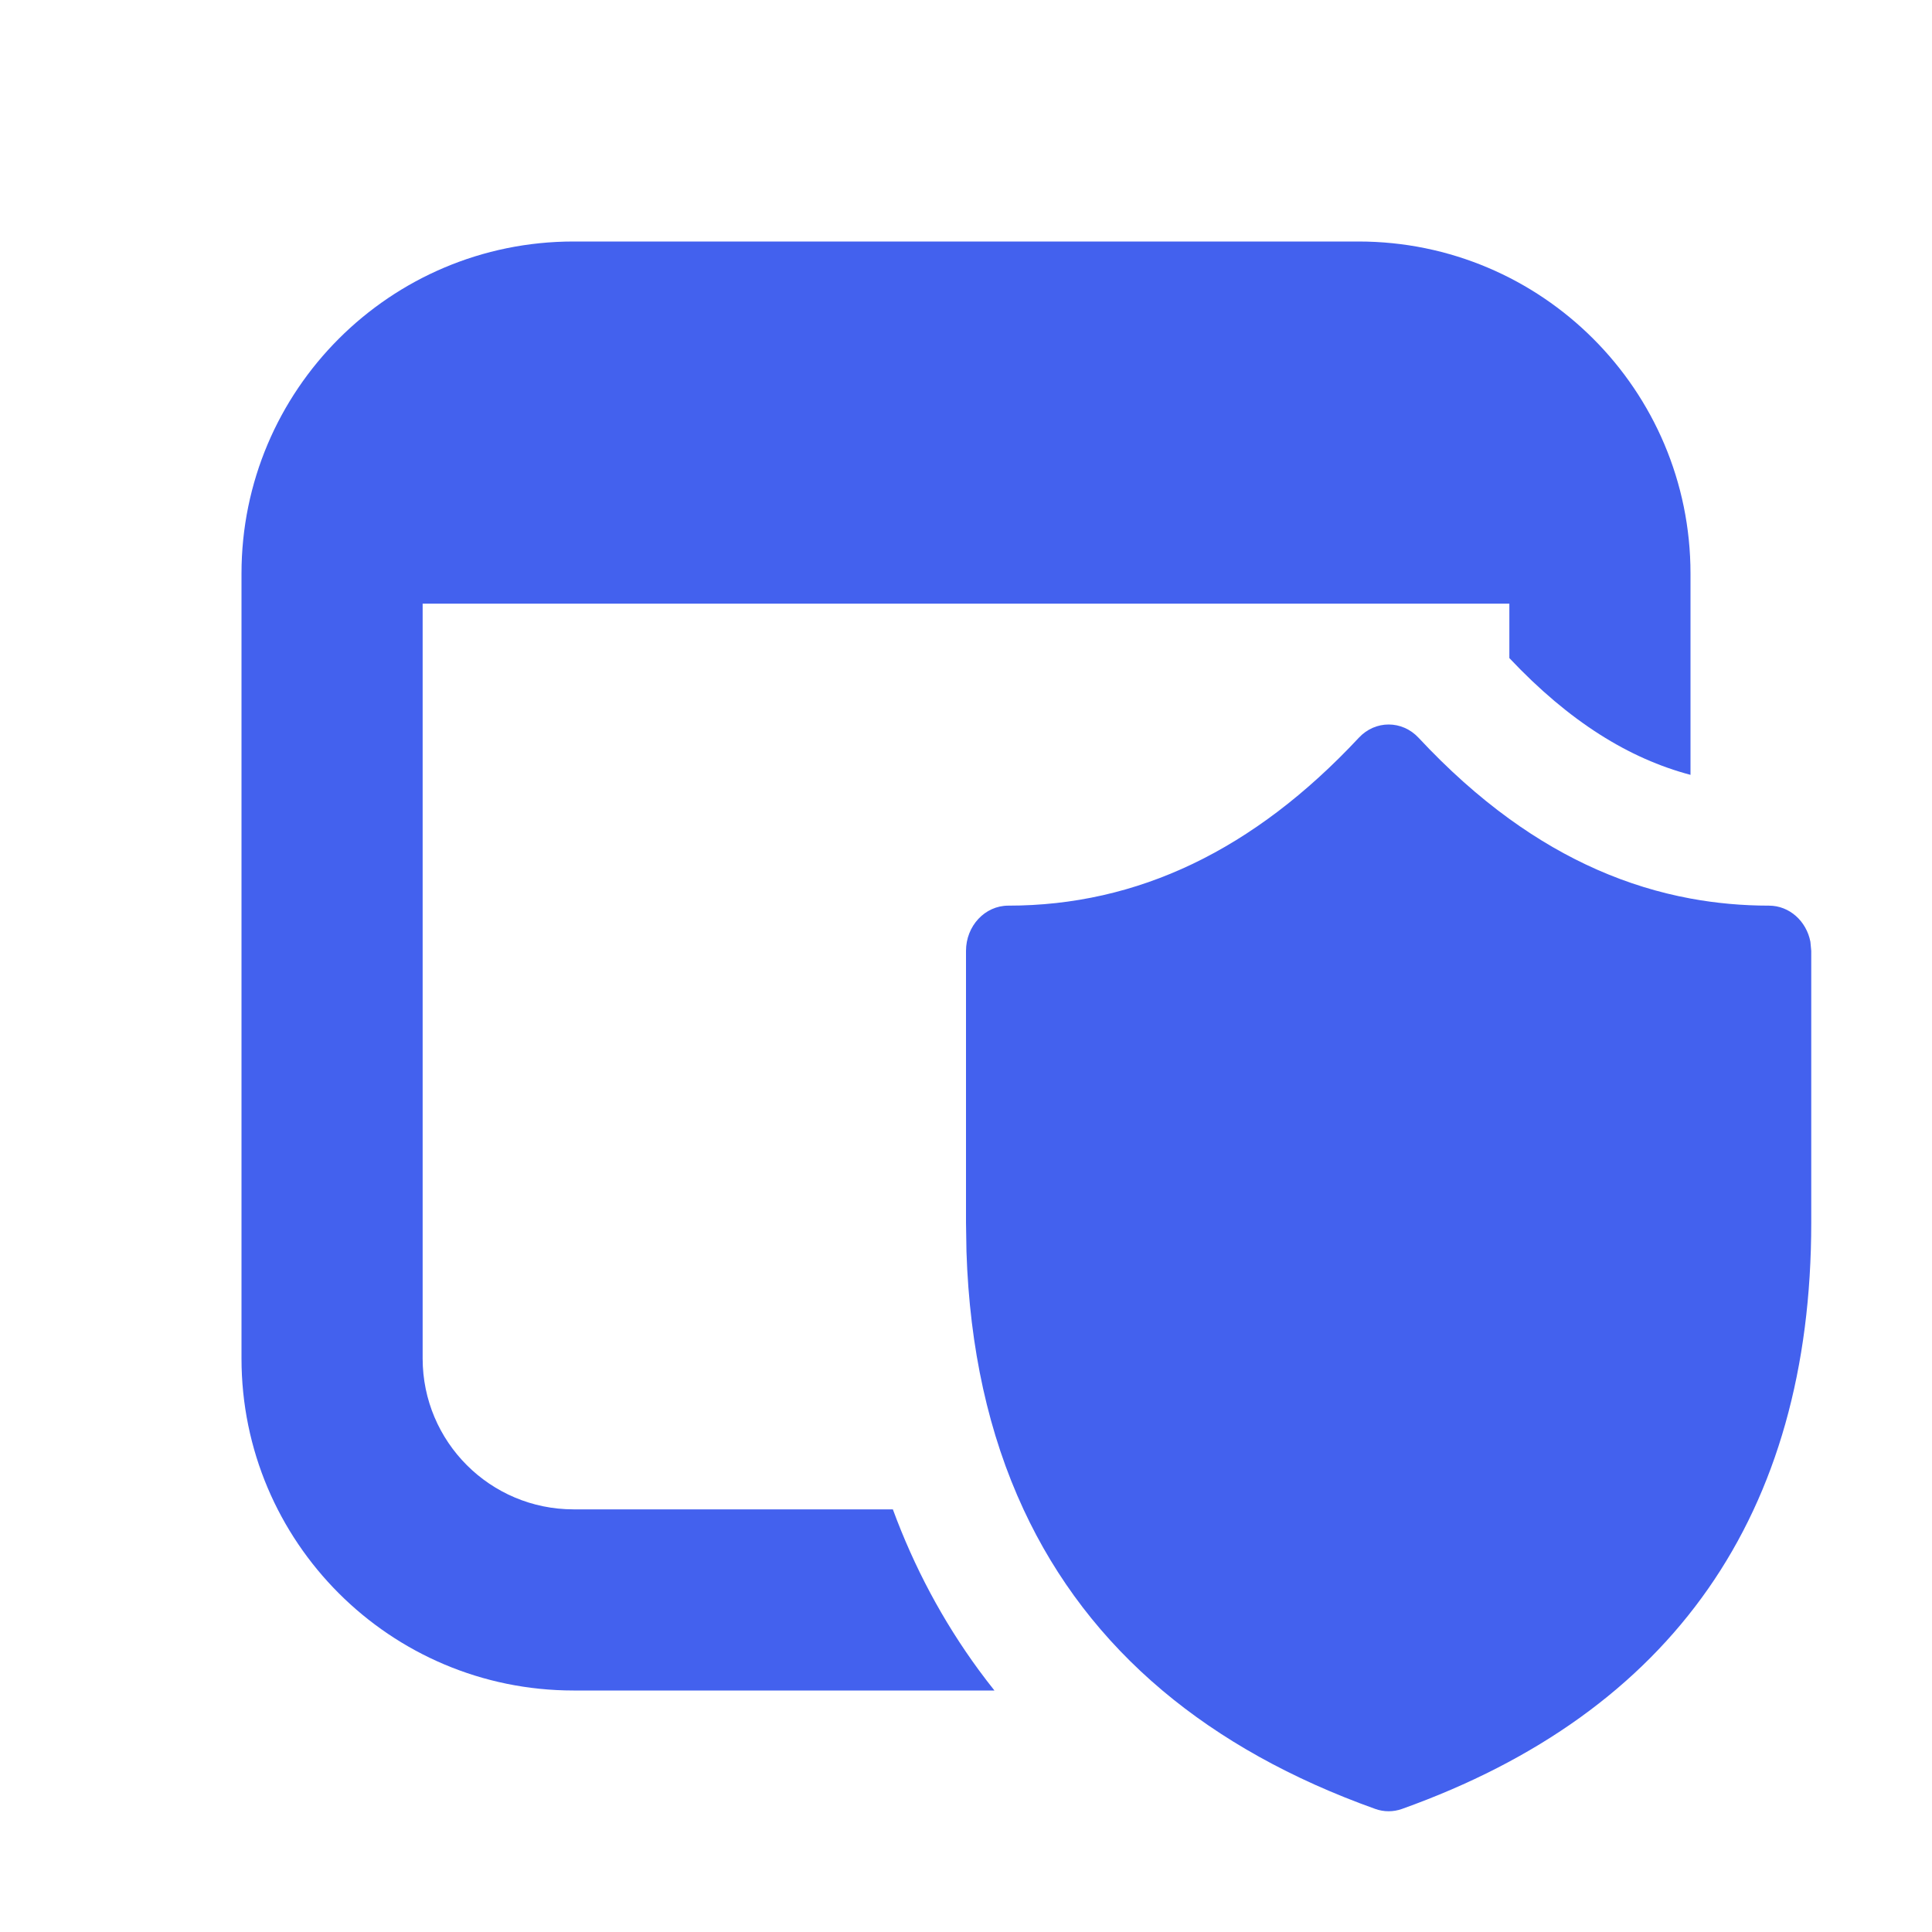 <svg width="50" height="50" viewBox="0 0 50 50" fill="none" xmlns="http://www.w3.org/2000/svg">
<path d="M6.25 14.844C6.25 10.098 10.098 6.25 14.844 6.25H35.156C39.903 6.25 43.75 10.098 43.75 14.844V20.053C42.167 19.634 40.619 18.683 39.062 17.031V15.622H10.938V35.156C10.938 37.314 12.686 39.062 14.844 39.062H23.107C23.656 40.553 24.394 41.943 25.331 43.221C25.463 43.4 25.598 43.577 25.736 43.75H14.844C10.098 43.75 6.25 39.903 6.25 35.156V14.844Z" fill="#4361EE"/>
<path d="M39.062 21.193C40.542 22.265 42.102 22.949 43.75 23.254C44.413 23.376 45.09 23.438 45.781 23.438C46.31 23.438 46.751 23.839 46.853 24.373L46.875 24.609V31.643C46.875 39.187 43.285 44.314 36.283 46.815C36.059 46.895 35.816 46.895 35.592 46.815C33.428 46.042 31.59 45.018 30.083 43.75C28.532 42.444 27.332 40.88 26.488 39.062C25.587 37.123 25.093 34.896 25.012 32.39L25 31.643V24.609C25 23.962 25.49 23.438 26.094 23.438C29.439 23.438 32.447 22.006 35.166 19.093C35.593 18.635 36.286 18.636 36.713 19.094C37.473 19.909 38.256 20.609 39.062 21.193Z" fill="#4361EE"/>
</svg>
